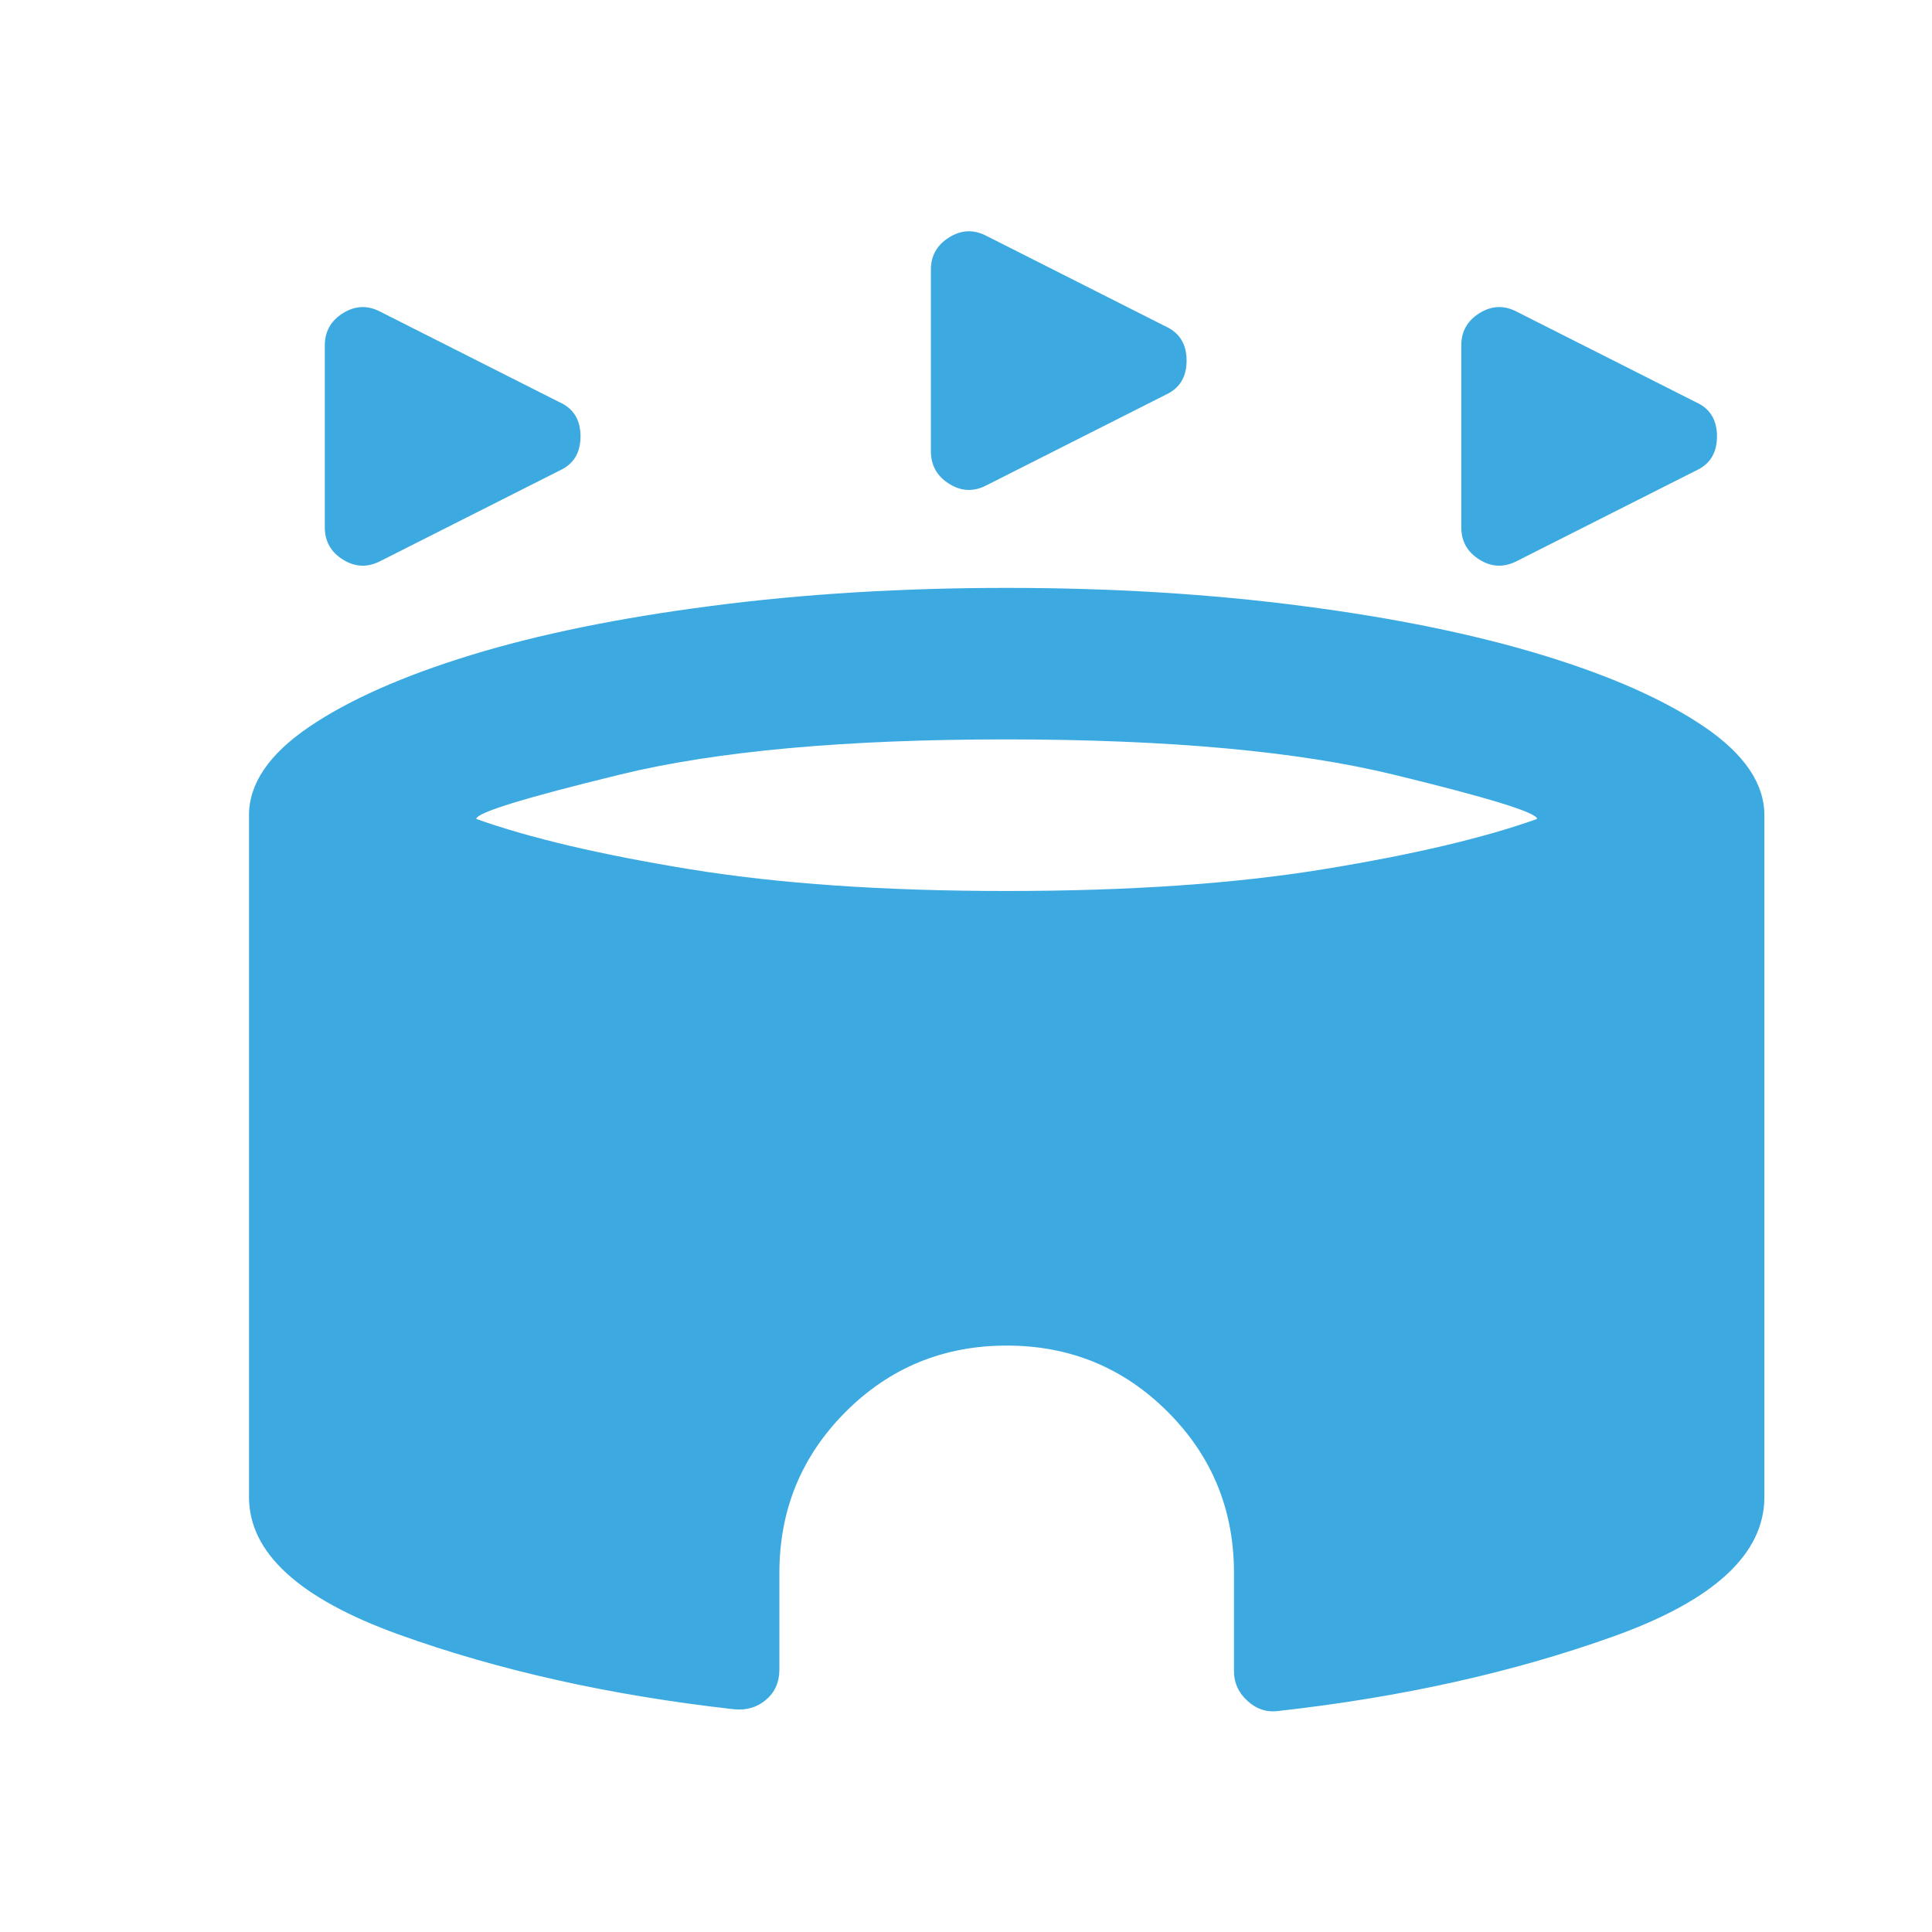 <svg width="17" height="17" viewBox="0 0 17 17" fill="none" xmlns="http://www.w3.org/2000/svg">
<path d="M2.858 4.64V3.04C2.858 2.917 2.911 2.823 3.017 2.756C3.123 2.69 3.231 2.684 3.341 2.74L4.925 3.54C5.047 3.595 5.108 3.695 5.108 3.84C5.108 3.984 5.047 4.084 4.925 4.14L3.341 4.94C3.23 4.995 3.122 4.99 3.016 4.923C2.91 4.856 2.858 4.762 2.858 4.64ZM12.858 4.64V3.04C12.858 2.917 12.911 2.823 13.017 2.756C13.123 2.69 13.231 2.684 13.341 2.74L14.925 3.54C15.047 3.595 15.108 3.695 15.108 3.84C15.108 3.984 15.047 4.084 14.925 4.14L13.341 4.94C13.23 4.995 13.122 4.99 13.016 4.923C12.91 4.856 12.858 4.762 12.858 4.64ZM8.191 3.973V2.373C8.191 2.251 8.244 2.156 8.35 2.09C8.456 2.023 8.564 2.017 8.675 2.073L10.258 2.873C10.38 2.929 10.441 3.029 10.441 3.173C10.441 3.317 10.38 3.417 10.258 3.473L8.675 4.273C8.564 4.329 8.455 4.323 8.35 4.256C8.245 4.19 8.192 4.095 8.191 3.973ZM6.458 15.04C5.369 14.918 4.386 14.698 3.508 14.382C2.63 14.065 2.191 13.662 2.191 13.173V7.173C2.191 6.895 2.367 6.637 2.717 6.398C3.067 6.16 3.542 5.949 4.141 5.765C4.741 5.581 5.447 5.437 6.258 5.332C7.069 5.226 7.936 5.173 8.858 5.173C9.78 5.173 10.647 5.226 11.458 5.332C12.269 5.437 12.975 5.582 13.575 5.765C14.175 5.948 14.65 6.159 15 6.398C15.35 6.637 15.525 6.896 15.525 7.173V13.173C15.525 13.673 15.083 14.082 14.2 14.398C13.317 14.715 12.331 14.935 11.241 15.056C11.141 15.068 11.053 15.037 10.975 14.965C10.897 14.893 10.858 14.807 10.858 14.706V13.84C10.858 13.284 10.664 12.812 10.275 12.423C9.886 12.034 9.414 11.84 8.858 11.84C8.303 11.84 7.83 12.034 7.441 12.423C7.053 12.812 6.858 13.284 6.858 13.84V14.69C6.858 14.801 6.819 14.89 6.741 14.956C6.664 15.023 6.569 15.051 6.458 15.04ZM8.858 7.84C9.936 7.84 10.866 7.776 11.649 7.648C12.432 7.52 13.058 7.373 13.525 7.206C13.525 7.151 13.102 7.02 12.258 6.815C11.414 6.61 10.28 6.507 8.858 6.506C7.436 6.506 6.303 6.609 5.458 6.815C4.614 7.021 4.191 7.151 4.191 7.206C4.658 7.373 5.283 7.52 6.067 7.648C6.85 7.776 7.781 7.84 8.858 7.84Z" fill="#3CAAE1"/>
</svg>
